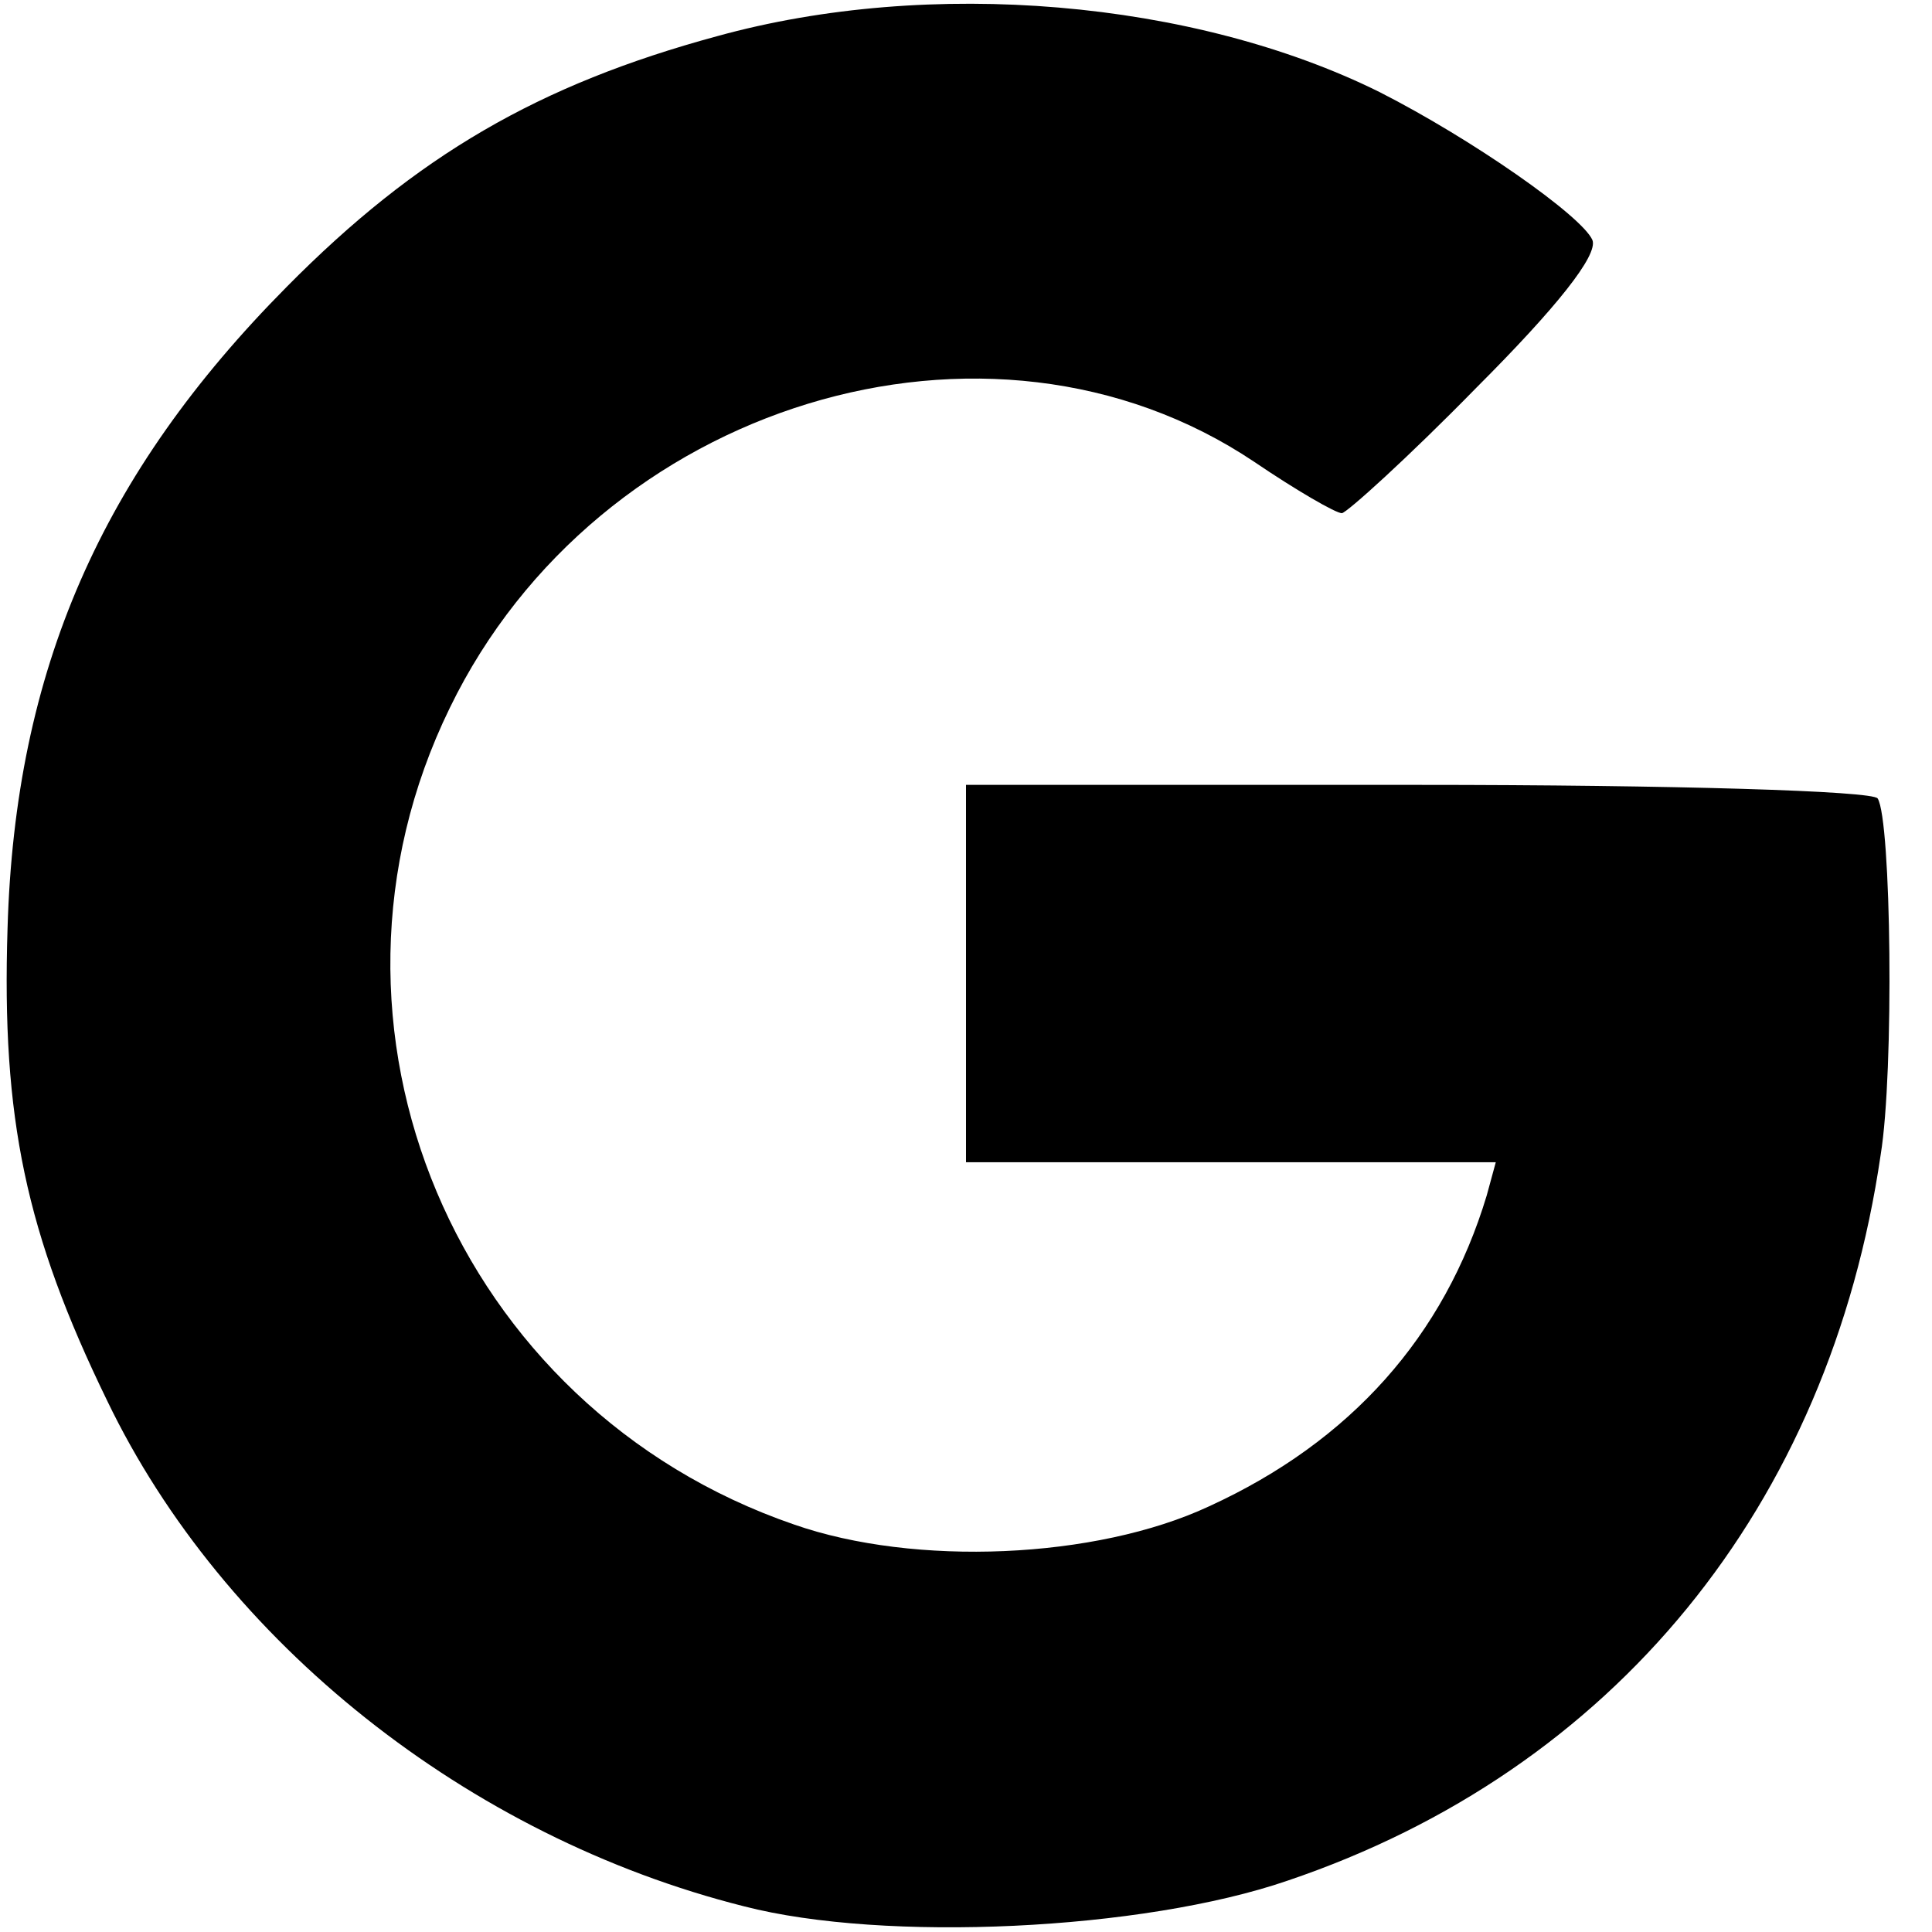 <svg version="1.0" xmlns="http://www.w3.org/2000/svg" width="170.667" height="170.667" viewBox="0 0 128 128"><path d="M47.5 2.4C35.7 5.6 27.6 10.3 19 19 6.7 31.4 1 44.4.5 61.5.1 74.1 1.7 81.7 7.1 92.8c7.7 16 23.9 28.9 42.2 33.5 9.3 2.4 26.4 1.6 36-1.7 21.6-7.3 35.9-24.8 39.3-48.1.9-5.5.7-22.2-.2-23.6-.3-.5-13.5-.9-30.5-.9H64v25h35.1l-.6 2.2c-2.8 9.3-9 16.3-18.4 20.6-7.5 3.5-19.5 4-27.5 1.2-22.4-7.7-33.1-33-22.8-54.1 9.8-20.2 35.7-28.1 53.3-16.3 2.8 1.9 5.4 3.4 5.8 3.4.3 0 4.4-3.7 8.9-8.3 5.3-5.3 8.1-8.8 7.7-9.8-.7-1.6-8-6.7-14.1-9.8C79.1 0 61.6-1.5 47.5 2.4z"/></svg>